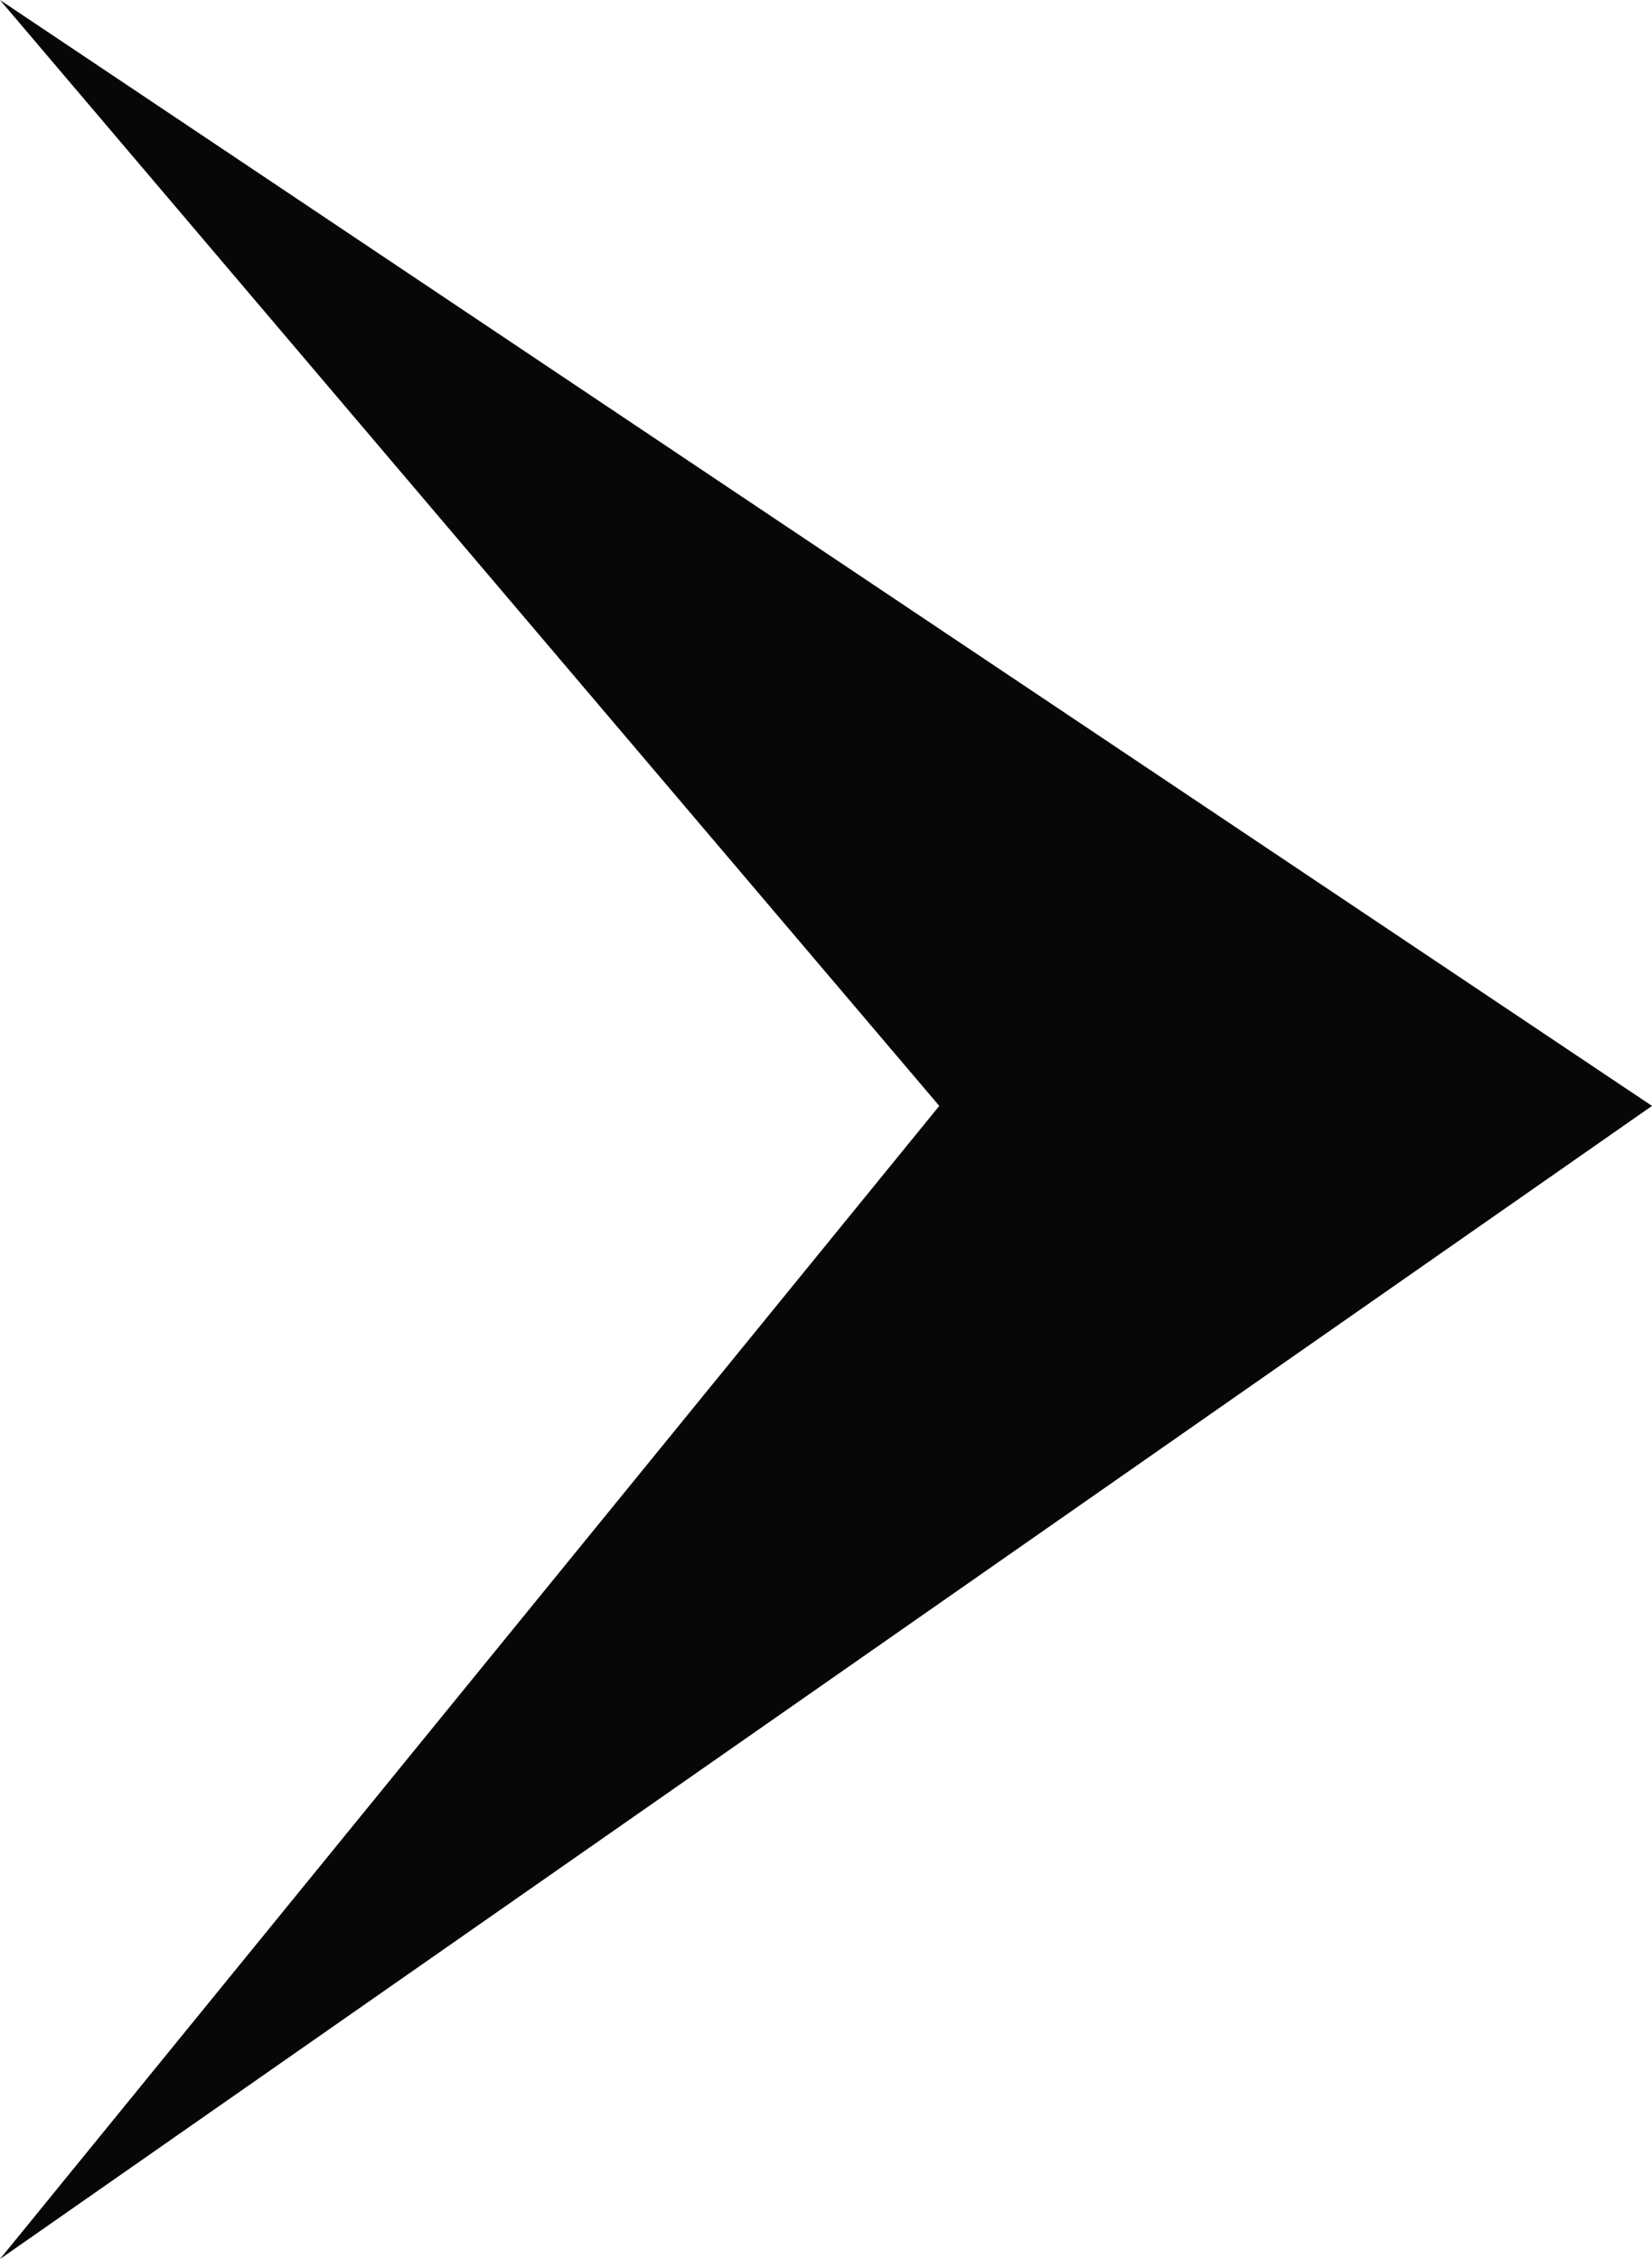 <?xml version="1.0" encoding="utf-8"?>
<!-- Generator: Adobe Illustrator 27.4.1, SVG Export Plug-In . SVG Version: 6.00 Build 0)  -->
<svg version="1.1" id="Layer_1" xmlns="http://www.w3.org/2000/svg" xmlns:xlink="http://www.w3.org/1999/xlink" x="0px" y="0px"
	 viewBox="0 0 105 143.6" style="enable-background:new 0 0 105 143.6;" xml:space="preserve">
<style type="text/css">
	.st0{fill:#FAFAFA;}
	.st1{fill:#070707;}
	.st2{fill:#FCAD17;}
	.st3{fill:#FFFFFF;}
	.st4{fill:#FAAD18;}
	.st5{fill:#EAEFF4;}
	.st6{fill:#D9E3EC;}
	.st7{fill:#C6D3E3;}
	.st8{fill:url(#SVGID_1_);}
	.st9{fill:url(#SVGID_00000109020079833246671530000011667062667429306760_);}
	.st10{fill:#FAFBFD;}
	.st11{fill:url(#SVGID_00000166643775680384822740000014350209014714413980_);}
	.st12{fill:url(#SVGID_00000182502048256912416680000007531181068396772782_);}
	.st13{fill:#F4A631;}
	.st14{fill:#FFCF76;}
	.st15{fill:url(#SVGID_00000170990811660590426530000008079974813984336051_);}
	.st16{fill:url(#SVGID_00000151541927663978017630000018397041331410591656_);}
	.st17{fill:url(#SVGID_00000111165527749796831030000010085260795476538498_);}
	.st18{fill-rule:evenodd;clip-rule:evenodd;fill:#F4A631;}
	.st19{fill-rule:evenodd;clip-rule:evenodd;fill:#FFE6B8;}
	.st20{fill:#FFE6B8;}
	.st21{fill-rule:evenodd;clip-rule:evenodd;fill:#FFD792;}
	.st22{fill:#FFD792;}
	.st23{fill:#F4F6F9;}
	.st24{fill:#F7BB44;}
	.st25{fill-rule:evenodd;clip-rule:evenodd;fill:#FAFBFD;}
	.st26{fill-rule:evenodd;clip-rule:evenodd;fill:#D9E3EC;}
	.st27{fill-rule:evenodd;clip-rule:evenodd;fill:#FFCF76;}
	.st28{fill:url(#SVGID_00000041282680916316857010000006752423811057925265_);}
	.st29{fill-rule:evenodd;clip-rule:evenodd;fill:#FFDEA4;}
	.st30{fill:#FCBA39;}
	.st31{fill:url(#SVGID_00000118380002581132876470000016588323062161762438_);}
	.st32{fill:url(#SVGID_00000106143728912020003200000013804614678501858978_);}
	.st33{fill:url(#SVGID_00000047022119442338251570000017261054308063257493_);}
	.st34{fill:url(#SVGID_00000036954771135698317270000017721795255245835922_);}
	.st35{fill:url(#SVGID_00000159457256404661556160000016554395466387607191_);}
	.st36{fill:url(#SVGID_00000097488558519648741980000009778279217989733016_);}
	.st37{fill:url(#SVGID_00000081619201592553743940000011457314348333921200_);}
	.st38{fill:url(#SVGID_00000098198110402281308040000015027466536095540109_);}
	.st39{fill:url(#SVGID_00000096765758794571617140000011651464084065119372_);}
	.st40{fill:url(#SVGID_00000165939010540126249280000008538285820939759798_);}
	.st41{fill:#F5F7FB;}
	.st42{fill:url(#SVGID_00000116213450842442348220000015383143160393497518_);}
	.st43{fill-rule:evenodd;clip-rule:evenodd;fill:url(#SVGID_00000013909142463258629090000016825592263261851050_);}
	.st44{fill-rule:evenodd;clip-rule:evenodd;fill:#EE5635;}
	.st45{fill:#EE5635;}
	.st46{fill:#F4745B;}
	.st47{fill:#FFDEA4;}
	.st48{fill:url(#SVGID_00000121960323072977707850000017475733162613072256_);}
	.st49{fill:url(#SVGID_00000037668307857540588430000013187707735233046452_);}
	.st50{fill-rule:evenodd;clip-rule:evenodd;fill:#F7BB44;}
	.st51{fill:url(#SVGID_00000042698669899952296250000004738210433486874526_);}
	.st52{fill:url(#SVGID_00000179645275331189647070000001072346647649406123_);}
	.st53{fill-rule:evenodd;clip-rule:evenodd;fill:url(#SVGID_00000145750871777781795040000008391699781889967506_);}
	.st54{fill-rule:evenodd;clip-rule:evenodd;fill:#4A8DE6;}
	.st55{fill:url(#SVGID_00000029046017900372380050000004645186602710483873_);}
	.st56{fill-rule:evenodd;clip-rule:evenodd;fill:url(#SVGID_00000062178468499799610870000007754067526371230081_);}
	.st57{fill:url(#SVGID_00000169555545081187302190000015922892670487474864_);}
	.st58{fill-rule:evenodd;clip-rule:evenodd;fill:#5D9EF2;}
	.st59{fill:url(#SVGID_00000152259466482376324630000004090167708422263732_);}
	.st60{fill:url(#SVGID_00000039113708265286902850000010780839791822321339_);}
	.st61{fill:url(#SVGID_00000076591428087505348040000017091810511329378957_);}
	.st62{fill-rule:evenodd;clip-rule:evenodd;fill:#F2F4F9;}
	.st63{fill:url(#SVGID_00000055677984109882030140000016680736882689220782_);}
	.st64{fill:url(#SVGID_00000127751762516144137600000017106732943789983407_);}
	.st65{fill:url(#SVGID_00000023253065486978109270000017063214121680397706_);}
	.st66{fill:url(#SVGID_00000175312075014269771630000002884525206176071056_);}
	.st67{fill-rule:evenodd;clip-rule:evenodd;fill:#4CE400;}
	.st68{fill:#488A2E;}
	.st69{fill:url(#SVGID_00000064354114617268515010000015452877640743500206_);}
	.st70{fill:url(#SVGID_00000096029007686970091690000002178255212921951138_);}
	.st71{fill:url(#SVGID_00000016060095351171261950000012632342013798521738_);}
	.st72{fill:url(#SVGID_00000140712081303563297160000004201909989307771563_);}
	.st73{fill:url(#SVGID_00000169545728366177065150000000701491173165686685_);}
	.st74{fill:url(#SVGID_00000114768353560620060860000015887516039915499662_);}
	.st75{fill:url(#SVGID_00000045595984570931927490000000250153314924695977_);}
	.st76{fill:url(#SVGID_00000070797287152105068300000013992076375394875043_);}
	.st77{fill:#E7EDF3;}
	.st78{fill:url(#SVGID_00000105409572690623637690000006901185194175619990_);}
	.st79{fill:url(#SVGID_00000070823222870449057460000008346062219172412601_);}
	.st80{fill:url(#SVGID_00000080201163020337548630000009834274455284245641_);}
	.st81{fill:url(#SVGID_00000147180712123252531770000002837644982761784195_);}
	.st82{fill:url(#SVGID_00000128458021758582928090000012621875983468065408_);}
	.st83{fill:url(#SVGID_00000024693798504847830430000004706185704580543877_);}
	.st84{fill:url(#SVGID_00000068666919004014833720000009391404400567754648_);}
	.st85{fill:#F6F8FB;}
	.st86{fill:url(#SVGID_00000106839593020399513970000006383498127847420342_);}
	.st87{fill:url(#SVGID_00000064336037718118886320000003168594416874377606_);}
	.st88{fill:url(#SVGID_00000055697960257889416080000011932981249014901182_);}
	.st89{fill:url(#SVGID_00000170993886389070799460000008039246948227693475_);}
</style>
<polygon class="st1" points="105,70.3 0,0 59.7,70.3 0,143.6 "/>
</svg>
